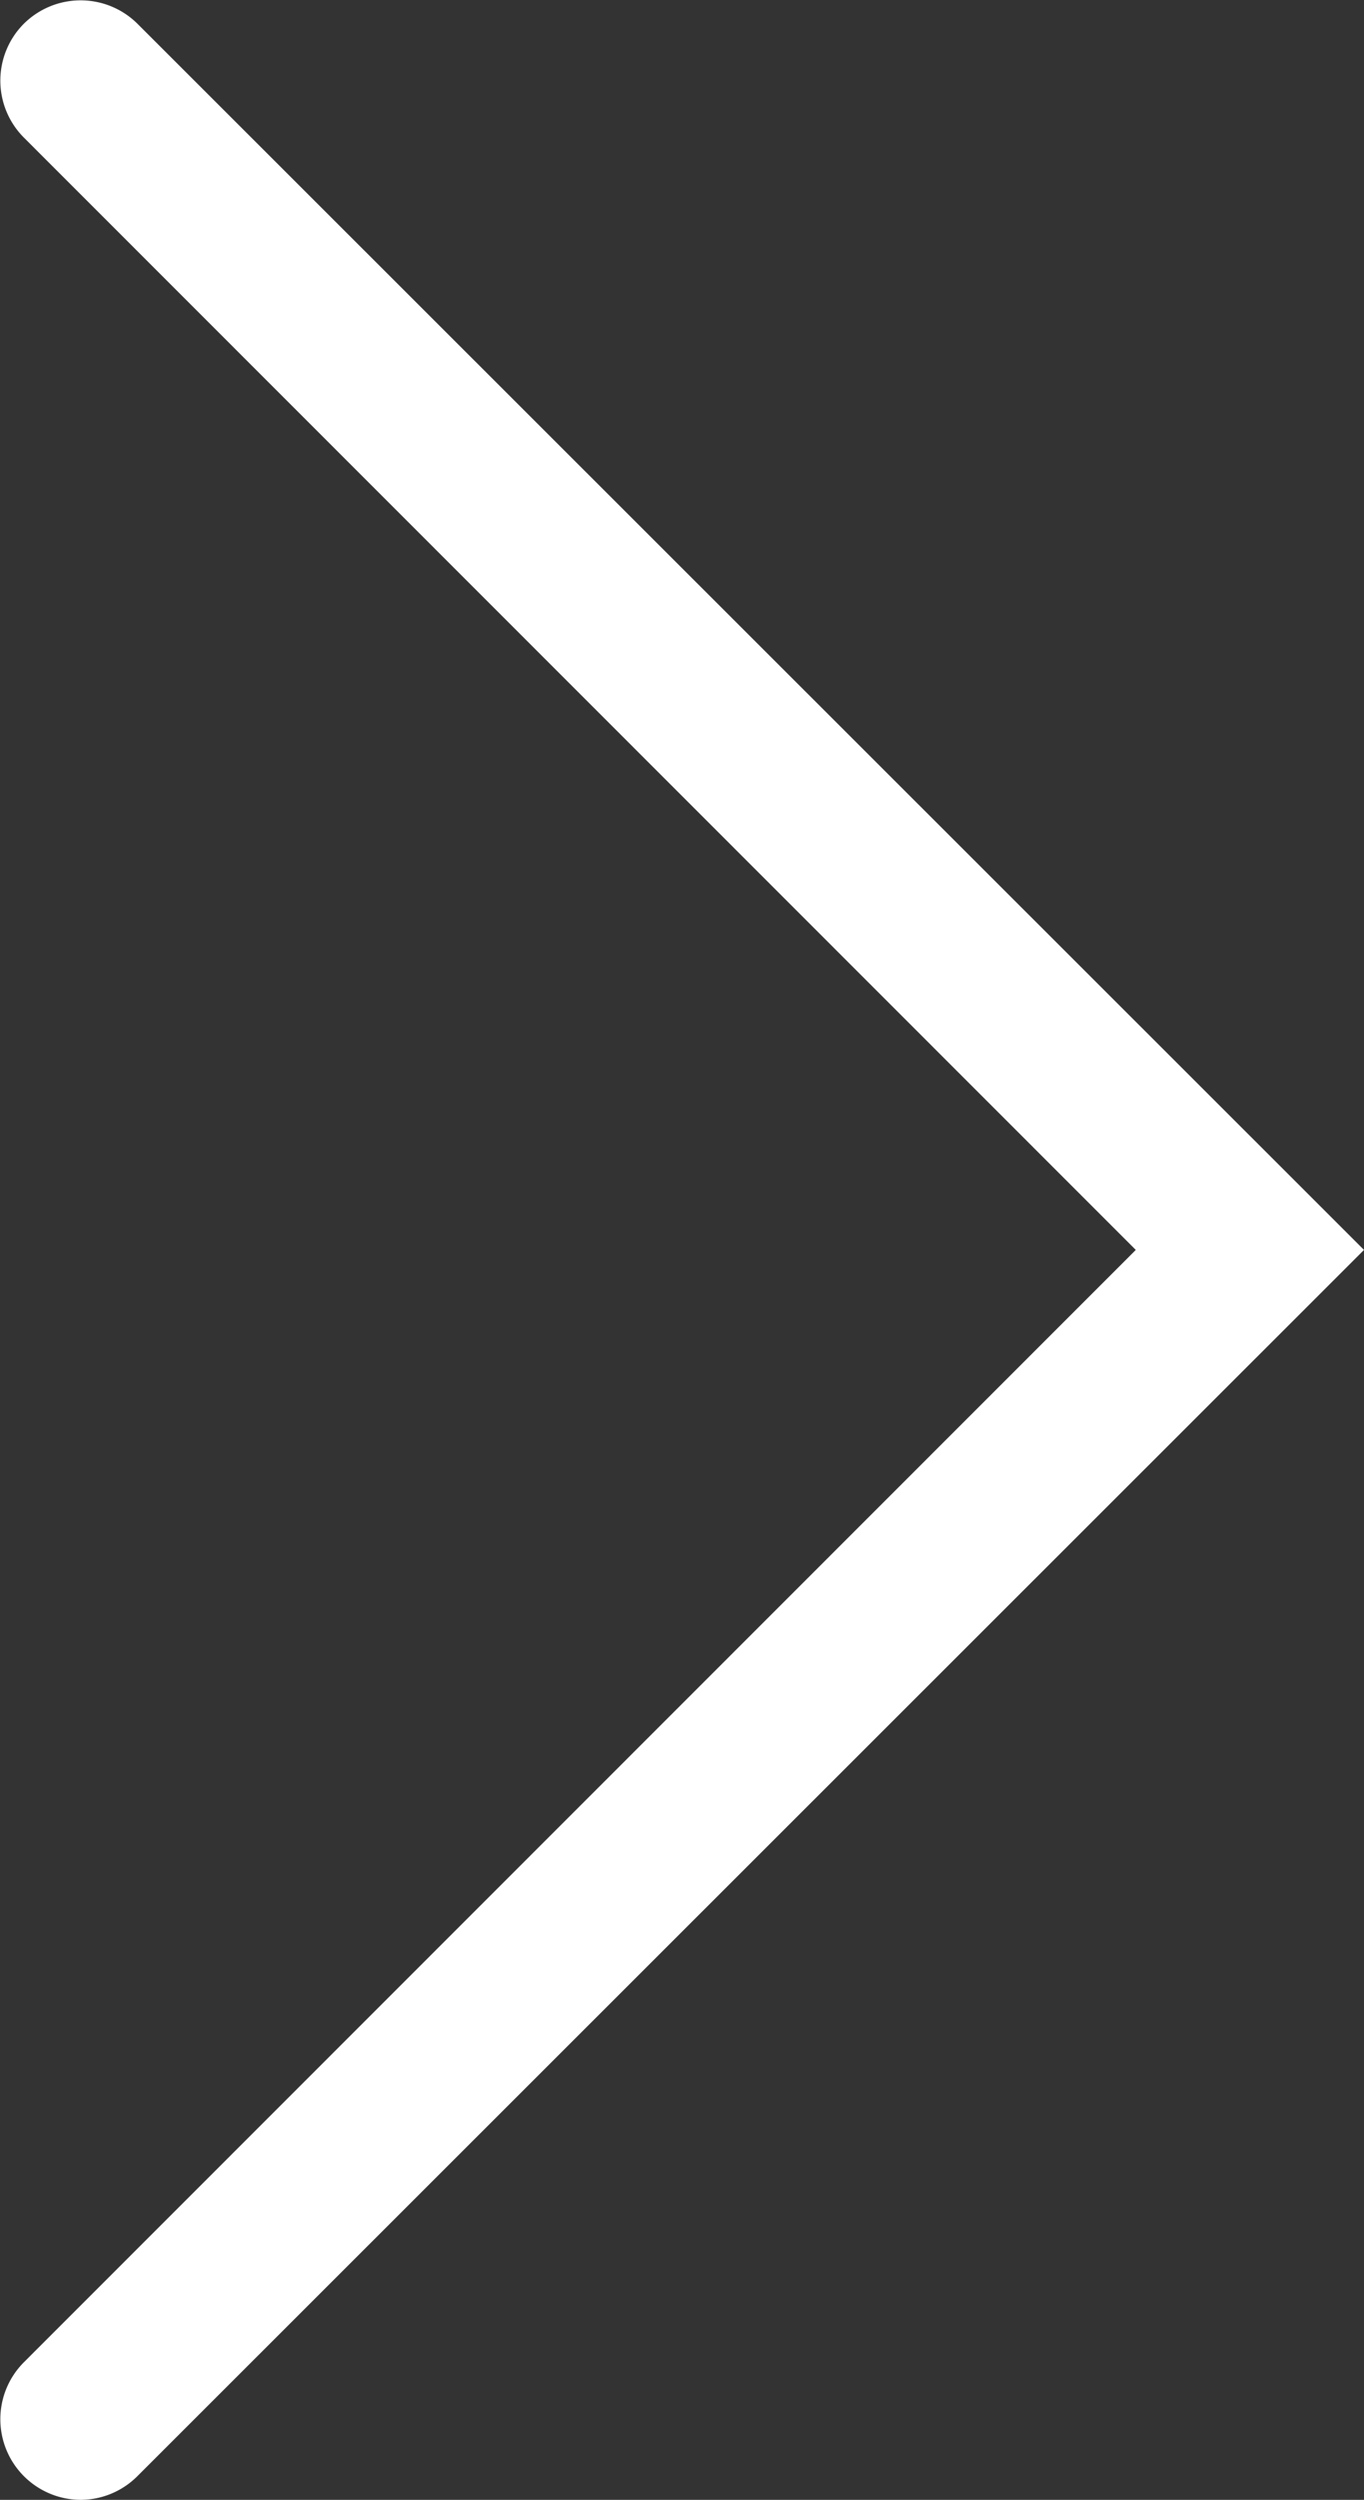 <svg xmlns="http://www.w3.org/2000/svg" viewBox="0 0 33.83 62"><rect x="0" y="0" width="33.83" height="62" fill="#333333" stroke="none"/><defs><style>.cls-1{fill:#fff;}</style></defs><title>Ресурс 16</title><g id="Слой_2" data-name="Слой 2"><g id="Layer_1" data-name="Layer 1"><path class="cls-1" d="M2,62a2,2,0,0,1-1.41-.59,2,2,0,0,1,0-2.82L28.17,31,.59,3.41A2,2,0,0,1,.59.59a2,2,0,0,1,2.82,0L33.83,31,3.41,61.41A2,2,0,0,1,2,62Z"/></g></g></svg>